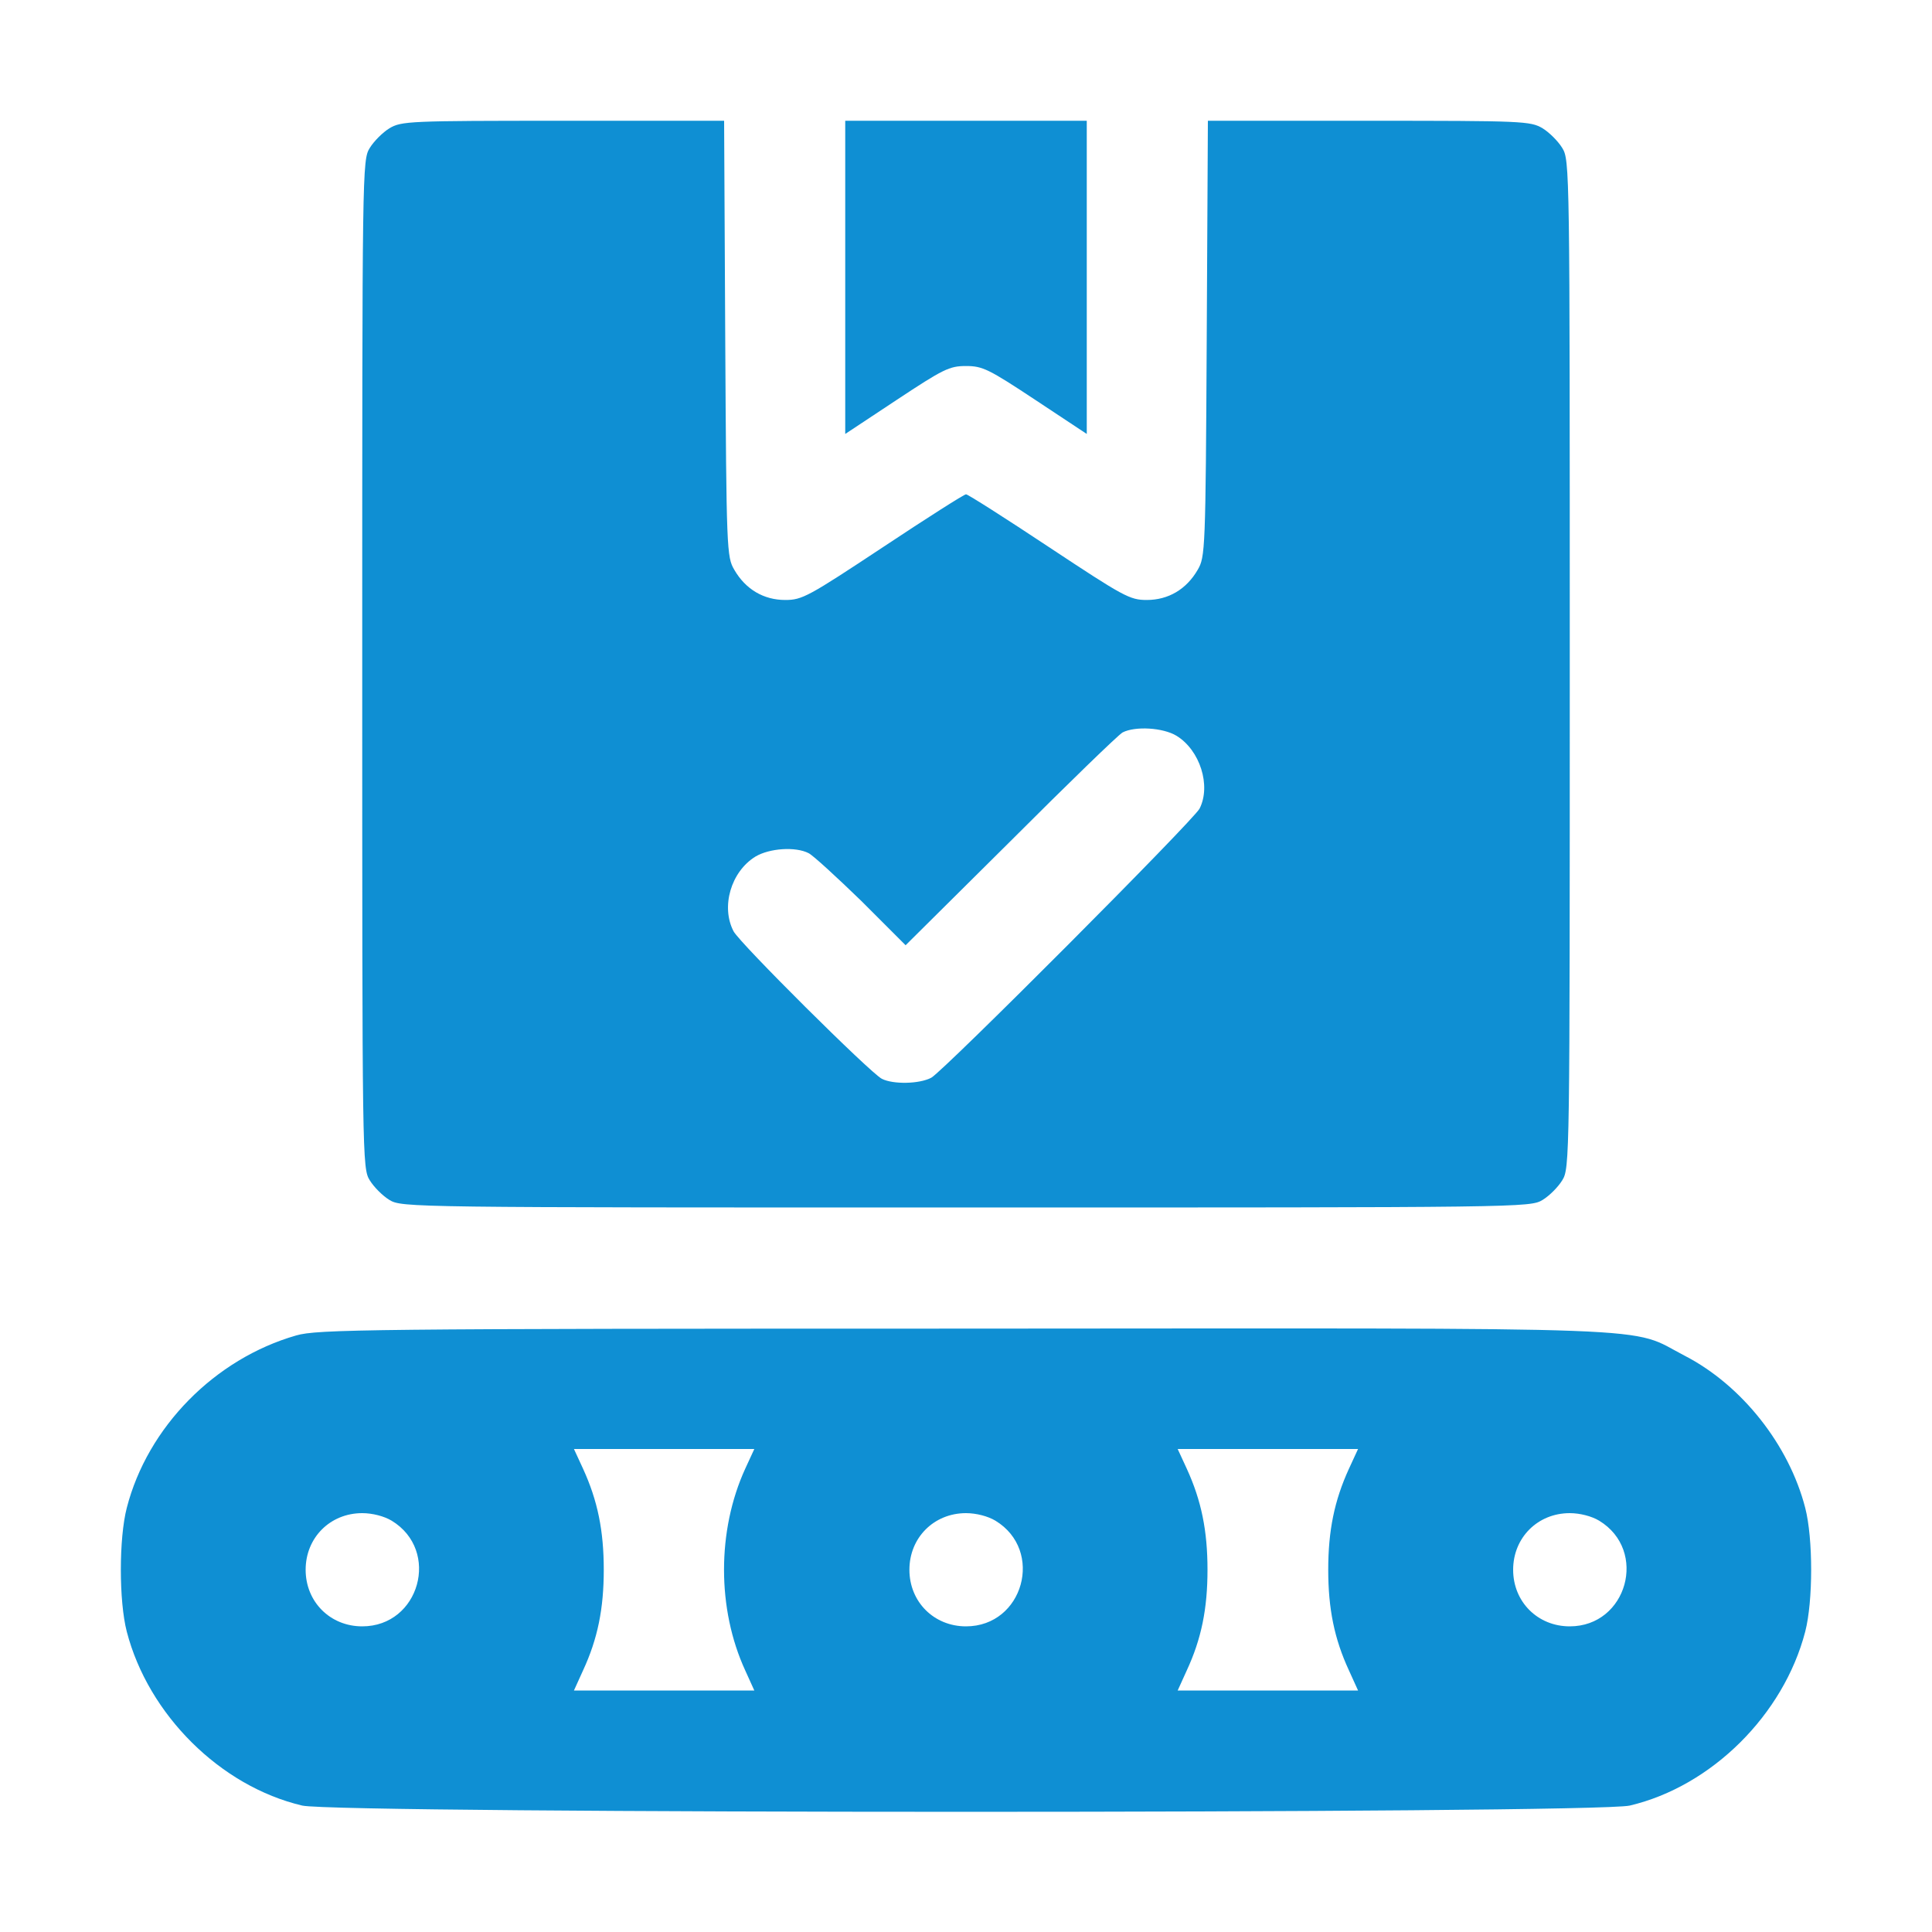 <svg width="55" height="55" viewBox="0 0 55 55" fill="none" xmlns="http://www.w3.org/2000/svg">
<path d="M11.086 3.652C10.893 3.771 10.646 4.018 10.527 4.211C10.312 4.555 10.312 4.78 10.312 18.906C10.312 33.032 10.312 33.258 10.527 33.602C10.646 33.795 10.893 34.042 11.086 34.16C11.44 34.375 11.666 34.375 27.5 34.375C43.334 34.375 43.56 34.375 43.914 34.16C44.107 34.042 44.355 33.795 44.473 33.602C44.688 33.258 44.688 33.032 44.688 18.906C44.688 4.78 44.688 4.555 44.473 4.211C44.355 4.018 44.107 3.771 43.914 3.652C43.57 3.448 43.355 3.438 38.973 3.438H34.386L34.353 9.636C34.321 15.673 34.31 15.855 34.096 16.221C33.773 16.779 33.258 17.08 32.645 17.08C32.162 17.08 31.99 16.983 29.863 15.576C28.617 14.749 27.554 14.072 27.5 14.072C27.446 14.072 26.383 14.749 25.137 15.576C23.01 16.983 22.838 17.08 22.355 17.08C21.742 17.08 21.227 16.779 20.904 16.221C20.689 15.855 20.679 15.673 20.646 9.636L20.614 3.438H16.027C11.645 3.438 11.43 3.448 11.086 3.652ZM33.494 20.947C34.16 21.355 34.482 22.365 34.149 23.02C33.977 23.354 26.866 30.486 26.512 30.68C26.168 30.862 25.427 30.873 25.105 30.712C24.771 30.54 21.065 26.855 20.883 26.512C20.518 25.814 20.808 24.814 21.506 24.385C21.903 24.148 22.645 24.095 23.02 24.288C23.149 24.352 23.826 24.976 24.524 25.652L25.781 26.909L28.768 23.944C30.4 22.311 31.84 20.915 31.958 20.851C32.312 20.668 33.107 20.711 33.494 20.947Z" fill="#0F8FD3"/>
<path d="M24.062 7.896V12.354L25.523 11.387C26.855 10.506 27.027 10.42 27.5 10.42C27.973 10.42 28.145 10.506 29.477 11.387L30.938 12.354V7.896V3.438H27.5H24.062V7.896Z" fill="#0F8FD3"/>
<path d="M8.433 38.017C6.112 38.683 4.2 40.627 3.609 42.926C3.384 43.796 3.384 45.579 3.609 46.449C4.222 48.812 6.273 50.853 8.604 51.401C9.646 51.638 45.353 51.638 46.395 51.401C48.727 50.853 50.778 48.812 51.391 46.449C51.616 45.579 51.616 43.796 51.391 42.926C50.929 41.132 49.586 39.435 47.964 38.597C46.32 37.748 47.953 37.812 27.436 37.823C10.366 37.823 9.034 37.845 8.433 38.017ZM21.216 41.809C20.41 43.57 20.41 45.805 21.216 47.556L21.474 48.125H18.906H16.339L16.597 47.556C17.016 46.653 17.188 45.794 17.188 44.688C17.188 43.581 17.016 42.722 16.597 41.809L16.339 41.25H18.906H21.474L21.216 41.809ZM38.403 41.809C37.984 42.722 37.812 43.581 37.812 44.688C37.812 45.794 37.984 46.653 38.403 47.556L38.661 48.125H36.094H33.526L33.784 47.556C34.203 46.653 34.375 45.794 34.375 44.688C34.375 43.581 34.203 42.722 33.784 41.809L33.526 41.25H36.094H38.661L38.403 41.809ZM11.15 43.291C12.547 44.14 11.945 46.299 10.312 46.299C9.399 46.299 8.701 45.601 8.701 44.688C8.701 43.774 9.399 43.076 10.312 43.076C10.602 43.076 10.935 43.162 11.15 43.291ZM28.338 43.291C29.734 44.14 29.133 46.299 27.5 46.299C26.587 46.299 25.889 45.601 25.889 44.688C25.889 43.774 26.587 43.076 27.5 43.076C27.79 43.076 28.123 43.162 28.338 43.291ZM45.525 43.291C46.922 44.14 46.32 46.299 44.688 46.299C43.774 46.299 43.076 45.601 43.076 44.688C43.076 43.774 43.774 43.076 44.688 43.076C44.977 43.076 45.311 43.162 45.525 43.291Z" fill="#0F8FD3"/>
</svg>
